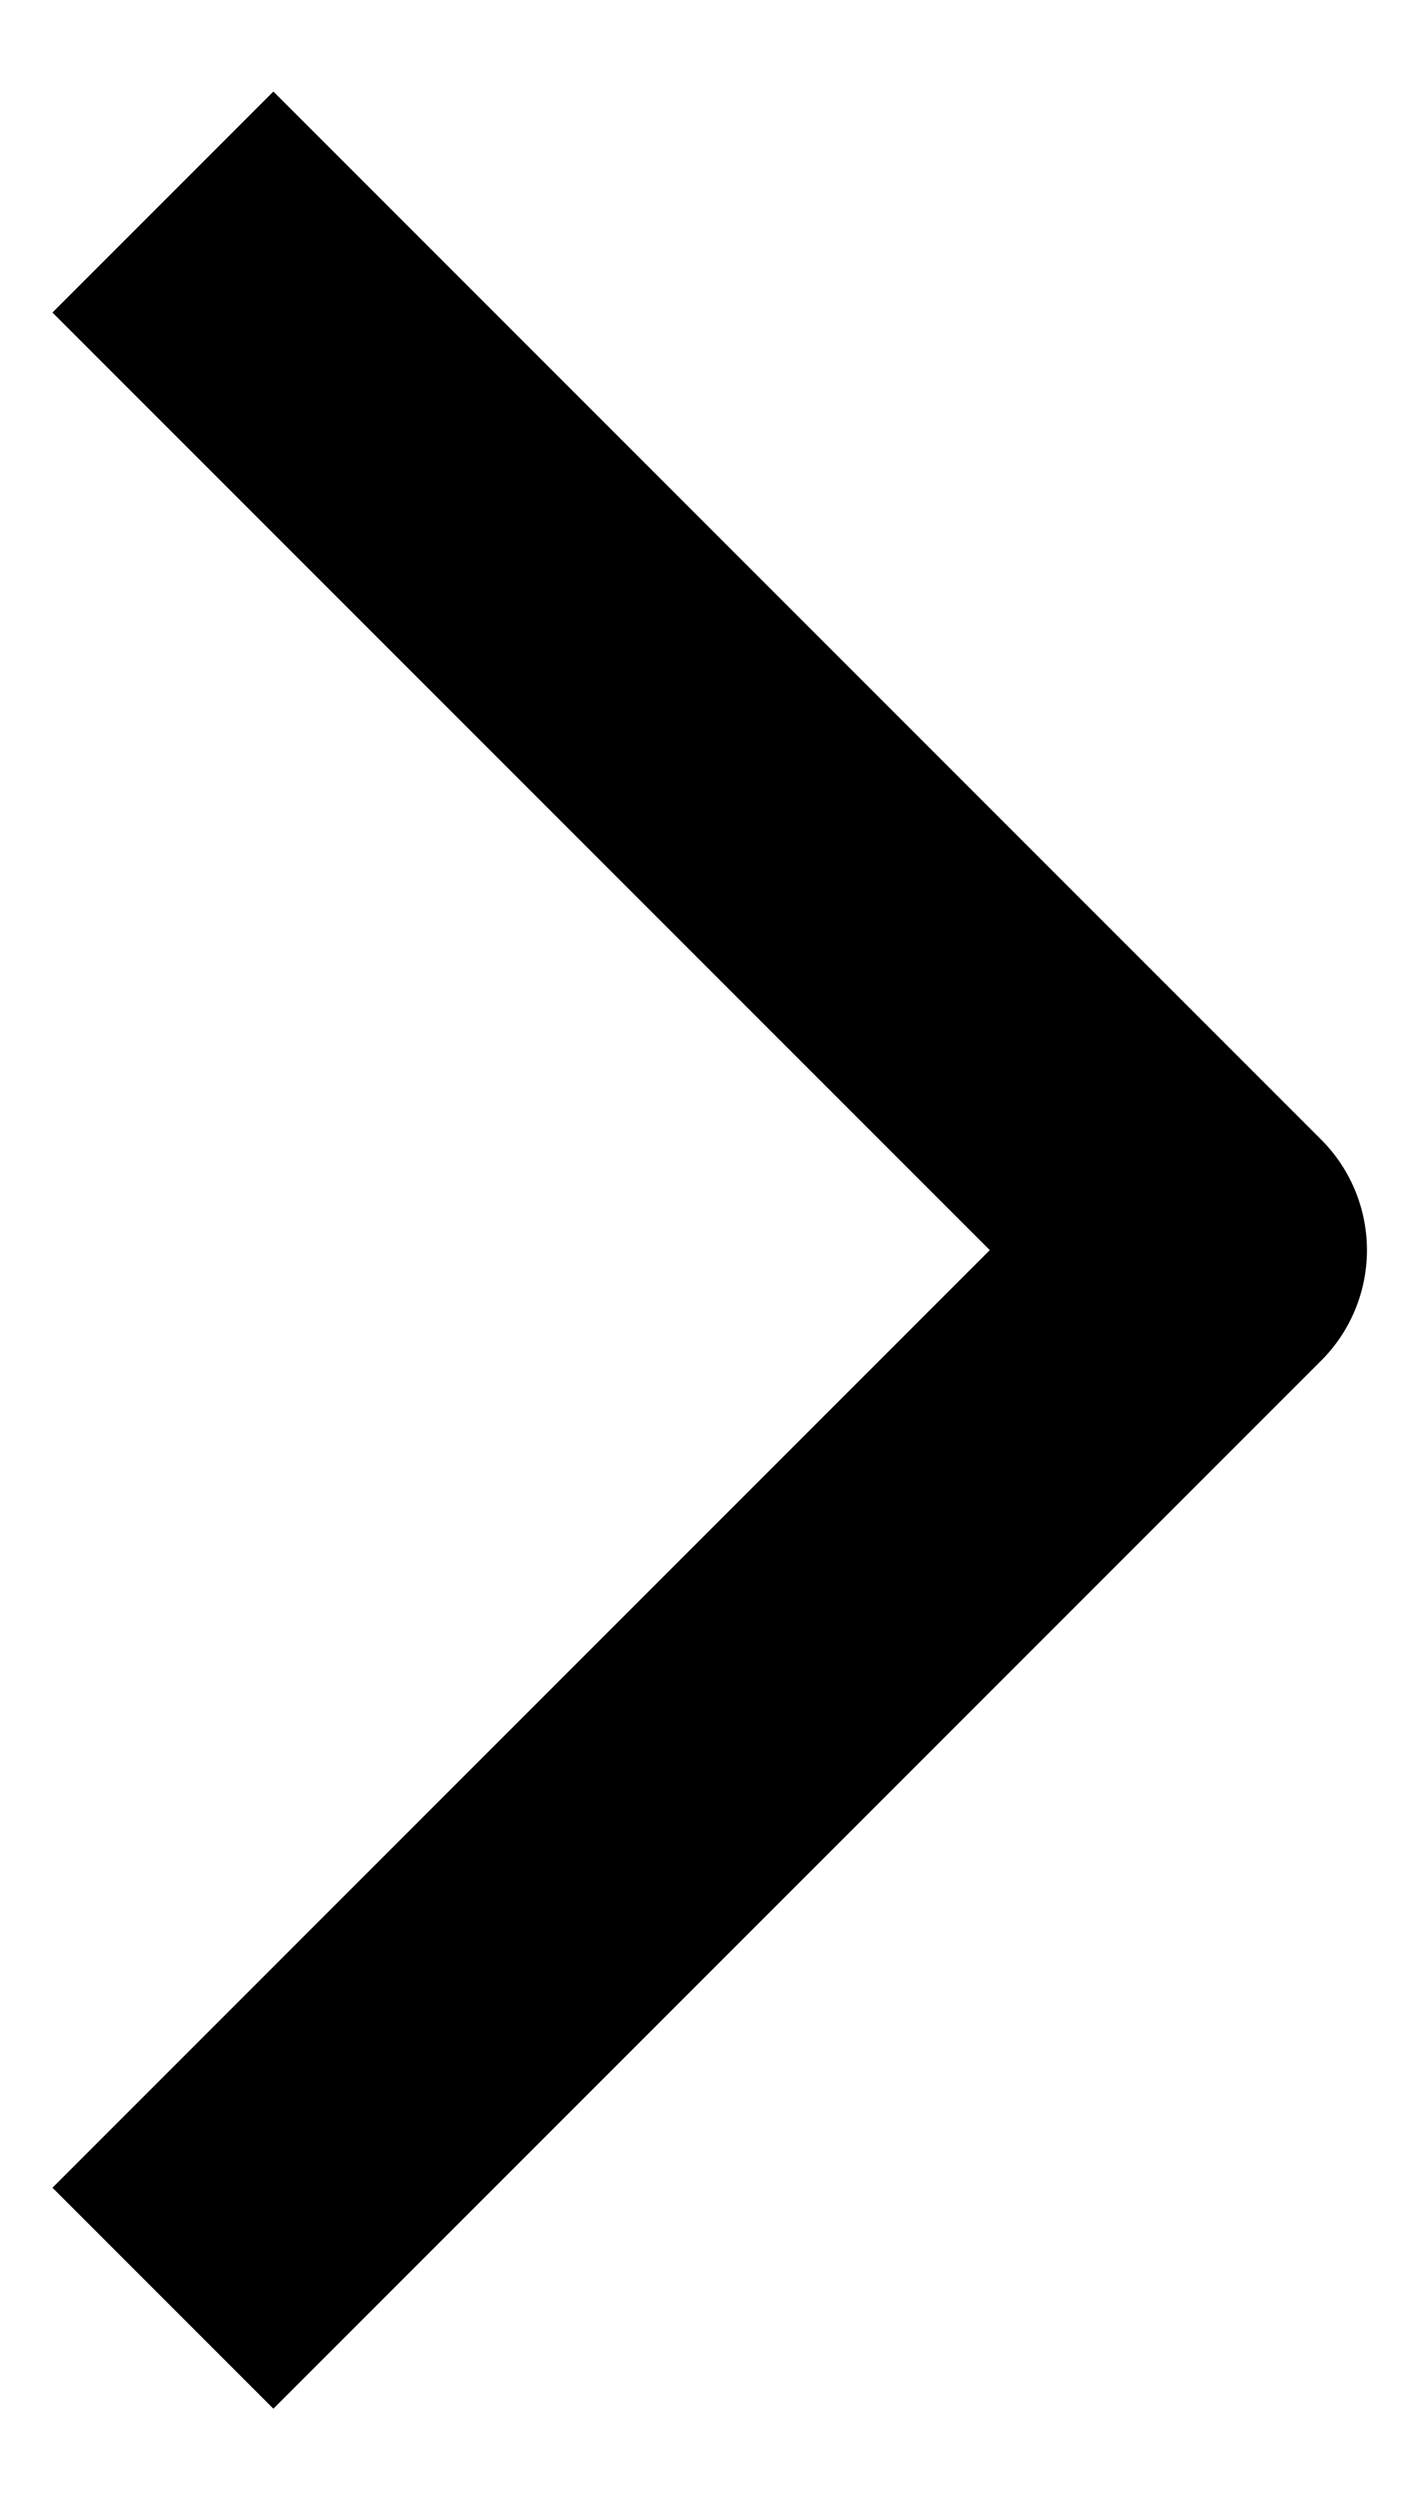 <svg height="16" viewBox="0 0 9 16" width="9" xmlns="http://www.w3.org/2000/svg"><path d="m6.75 9 6 6 6-6" fill="none" stroke="#000" stroke-linecap="square" stroke-linejoin="round" stroke-width="2" transform="matrix(0 -1 1 0 -7.25 20.75)"/></svg>